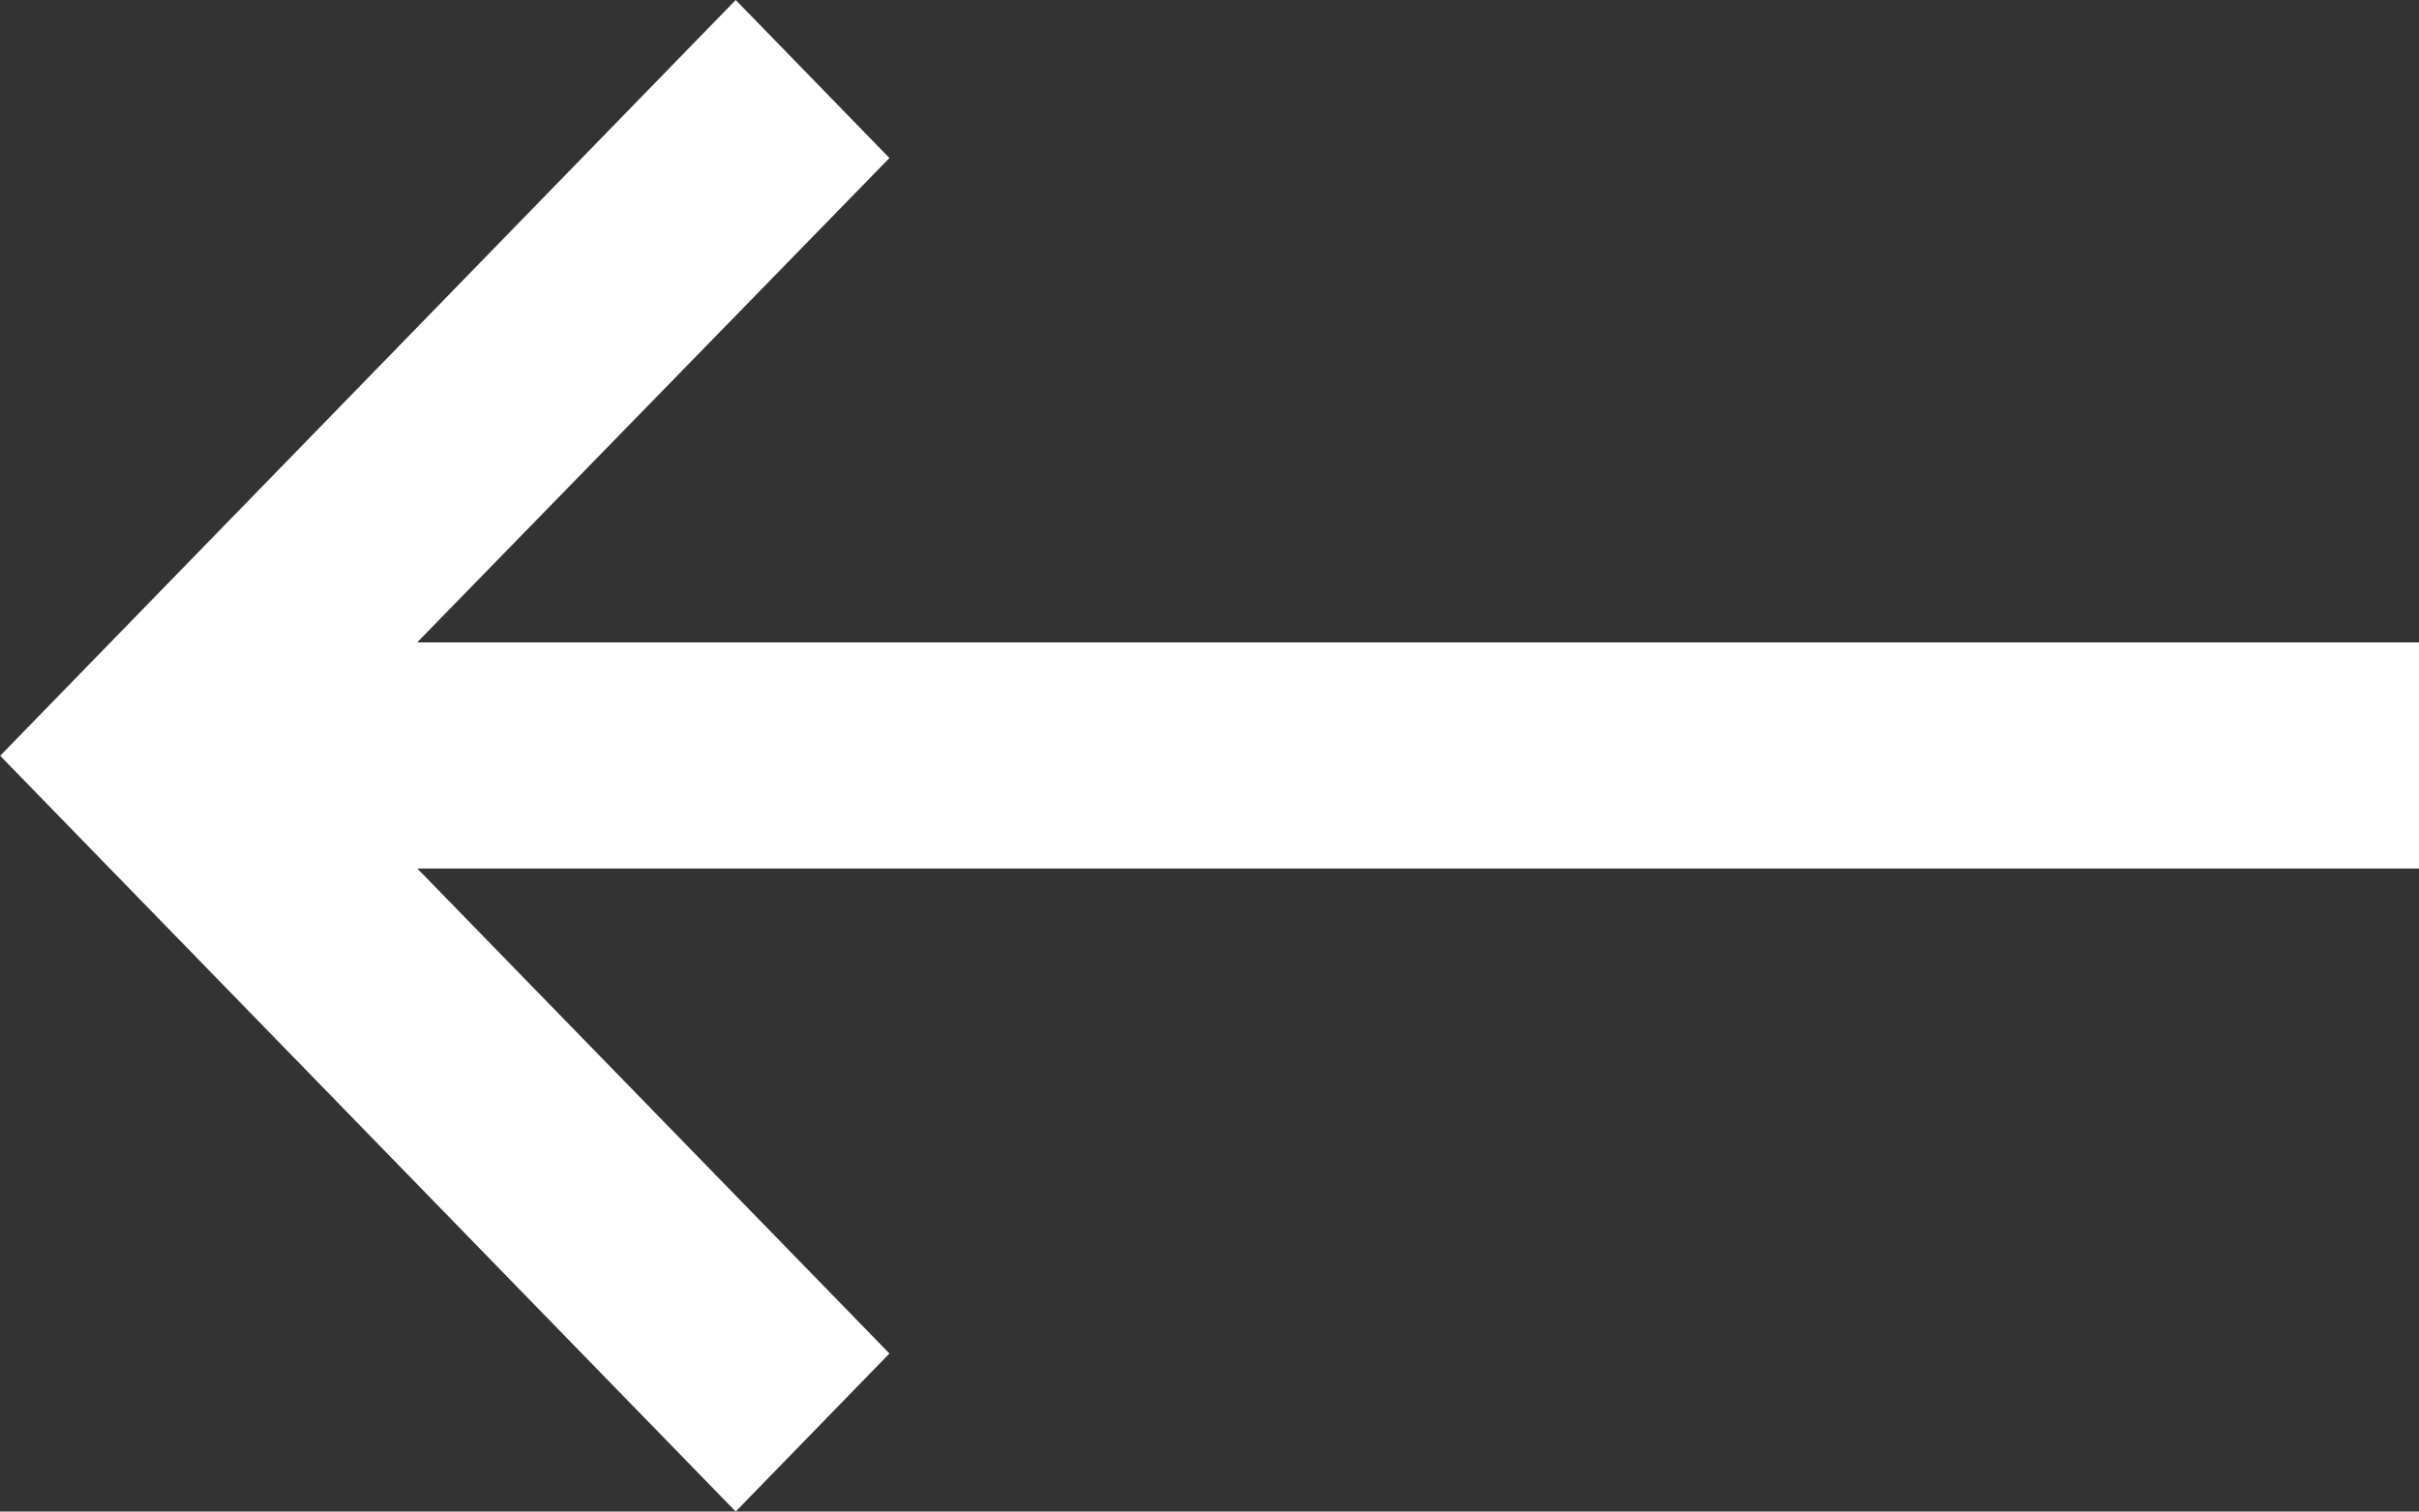 <svg xmlns="http://www.w3.org/2000/svg" width="15.059" height="9.412" viewBox="0 0 15.059 9.412">
  <rect x="0" y="0" width="15.059" height="9.412" fill="#333333" stroke="none"/>
  <path id="arrow-left" d="M8.428,9.522l-3.02,2.939V0H4V12.462L.984,9.522,0,10.479l4.706,4.579,4.706-4.579Z" transform="translate(15.059) rotate(90)" fill="#fff"/>
</svg>
